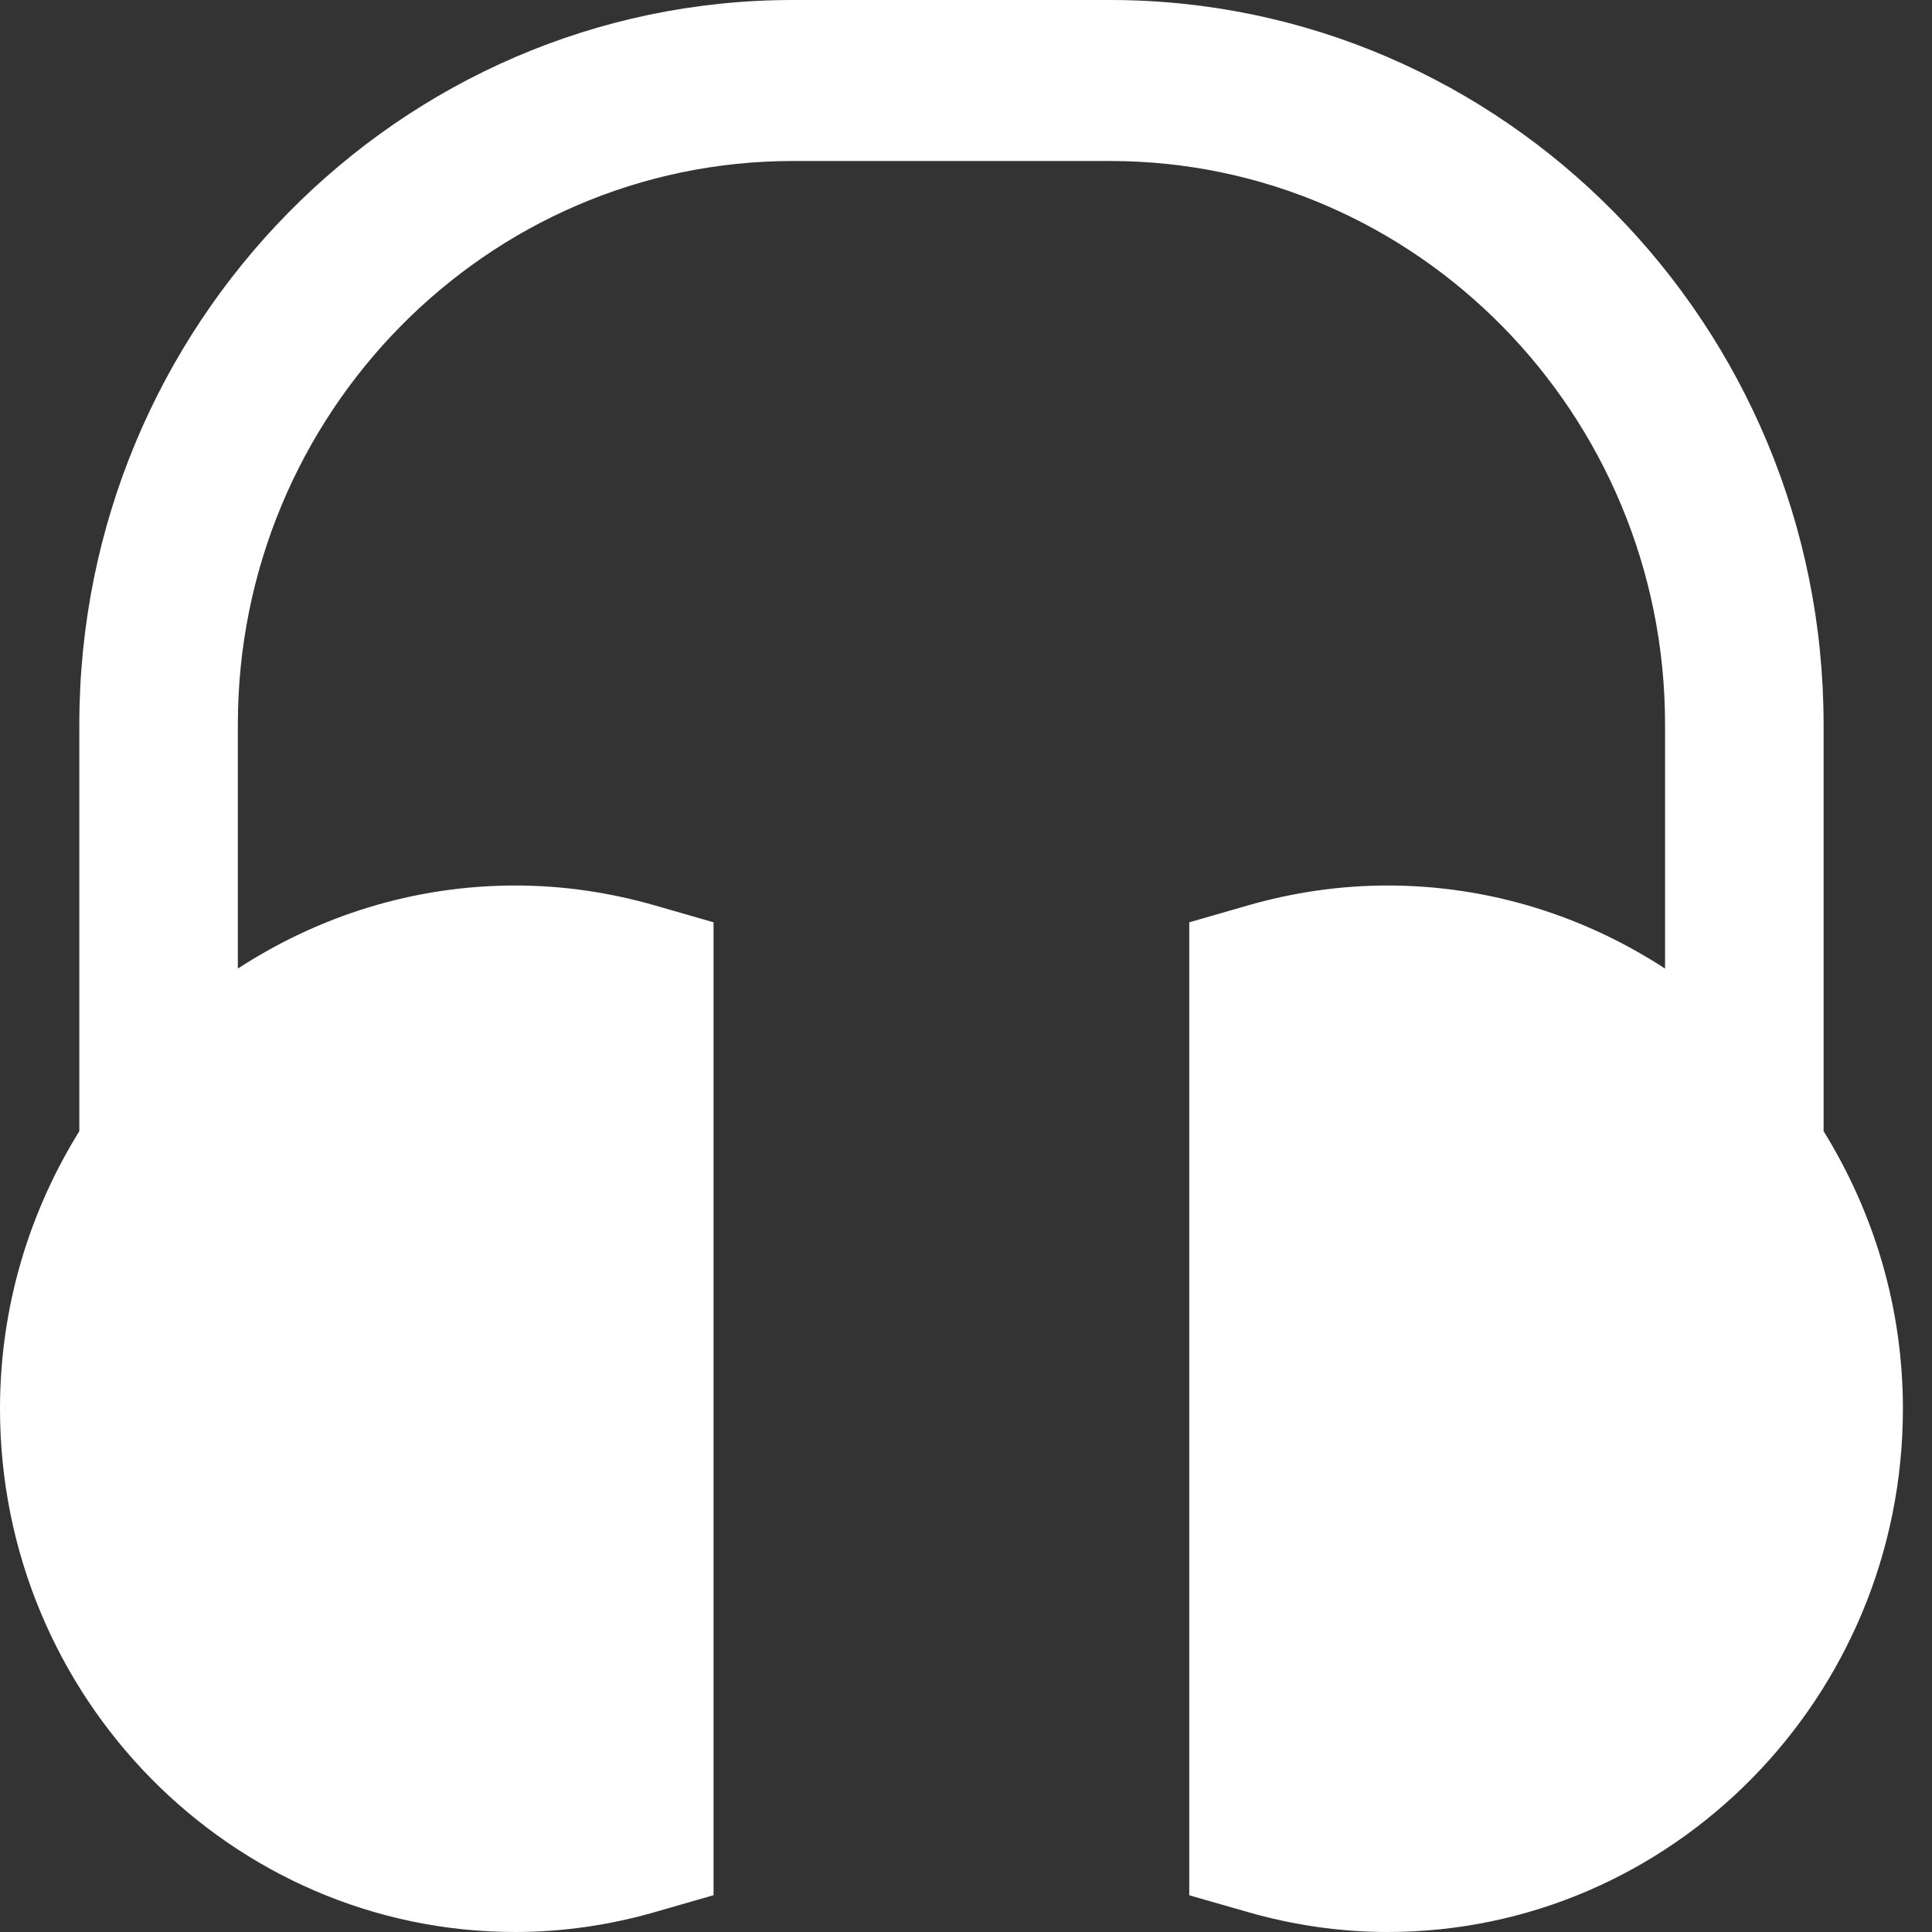 <svg width="18" height="18" viewBox="0 0 18 18" fill="none" xmlns="http://www.w3.org/2000/svg">
<rect x="0" y="0" width="18" height="18" fill="#333333" stroke="none"/>
<path d="M16.99 10.539V6.75C16.99 3.029 14.008 0 10.342 0H7.387C3.721 0 0.739 3.029 0.739 6.75V10.539C0.273 11.29 0 12.175 0 13.125C0 15.813 2.154 18 4.802 18C5.237 18 5.678 17.937 6.11 17.812L6.648 17.657V8.593L6.11 8.438C5.678 8.313 5.237 8.25 4.802 8.25C3.849 8.25 2.964 8.537 2.216 9.024V6.75C2.216 3.855 4.536 1.5 7.387 1.5H10.342C13.192 1.5 15.513 3.855 15.513 6.75V9.024C14.765 8.537 13.879 8.25 12.927 8.25C12.491 8.25 12.05 8.313 11.618 8.438L11.08 8.593V17.658L11.618 17.812C12.05 17.937 12.491 18 12.927 18C15.575 18 17.729 15.813 17.729 13.125C17.729 12.175 17.455 11.29 16.99 10.539Z" fill="white"/>
</svg>
